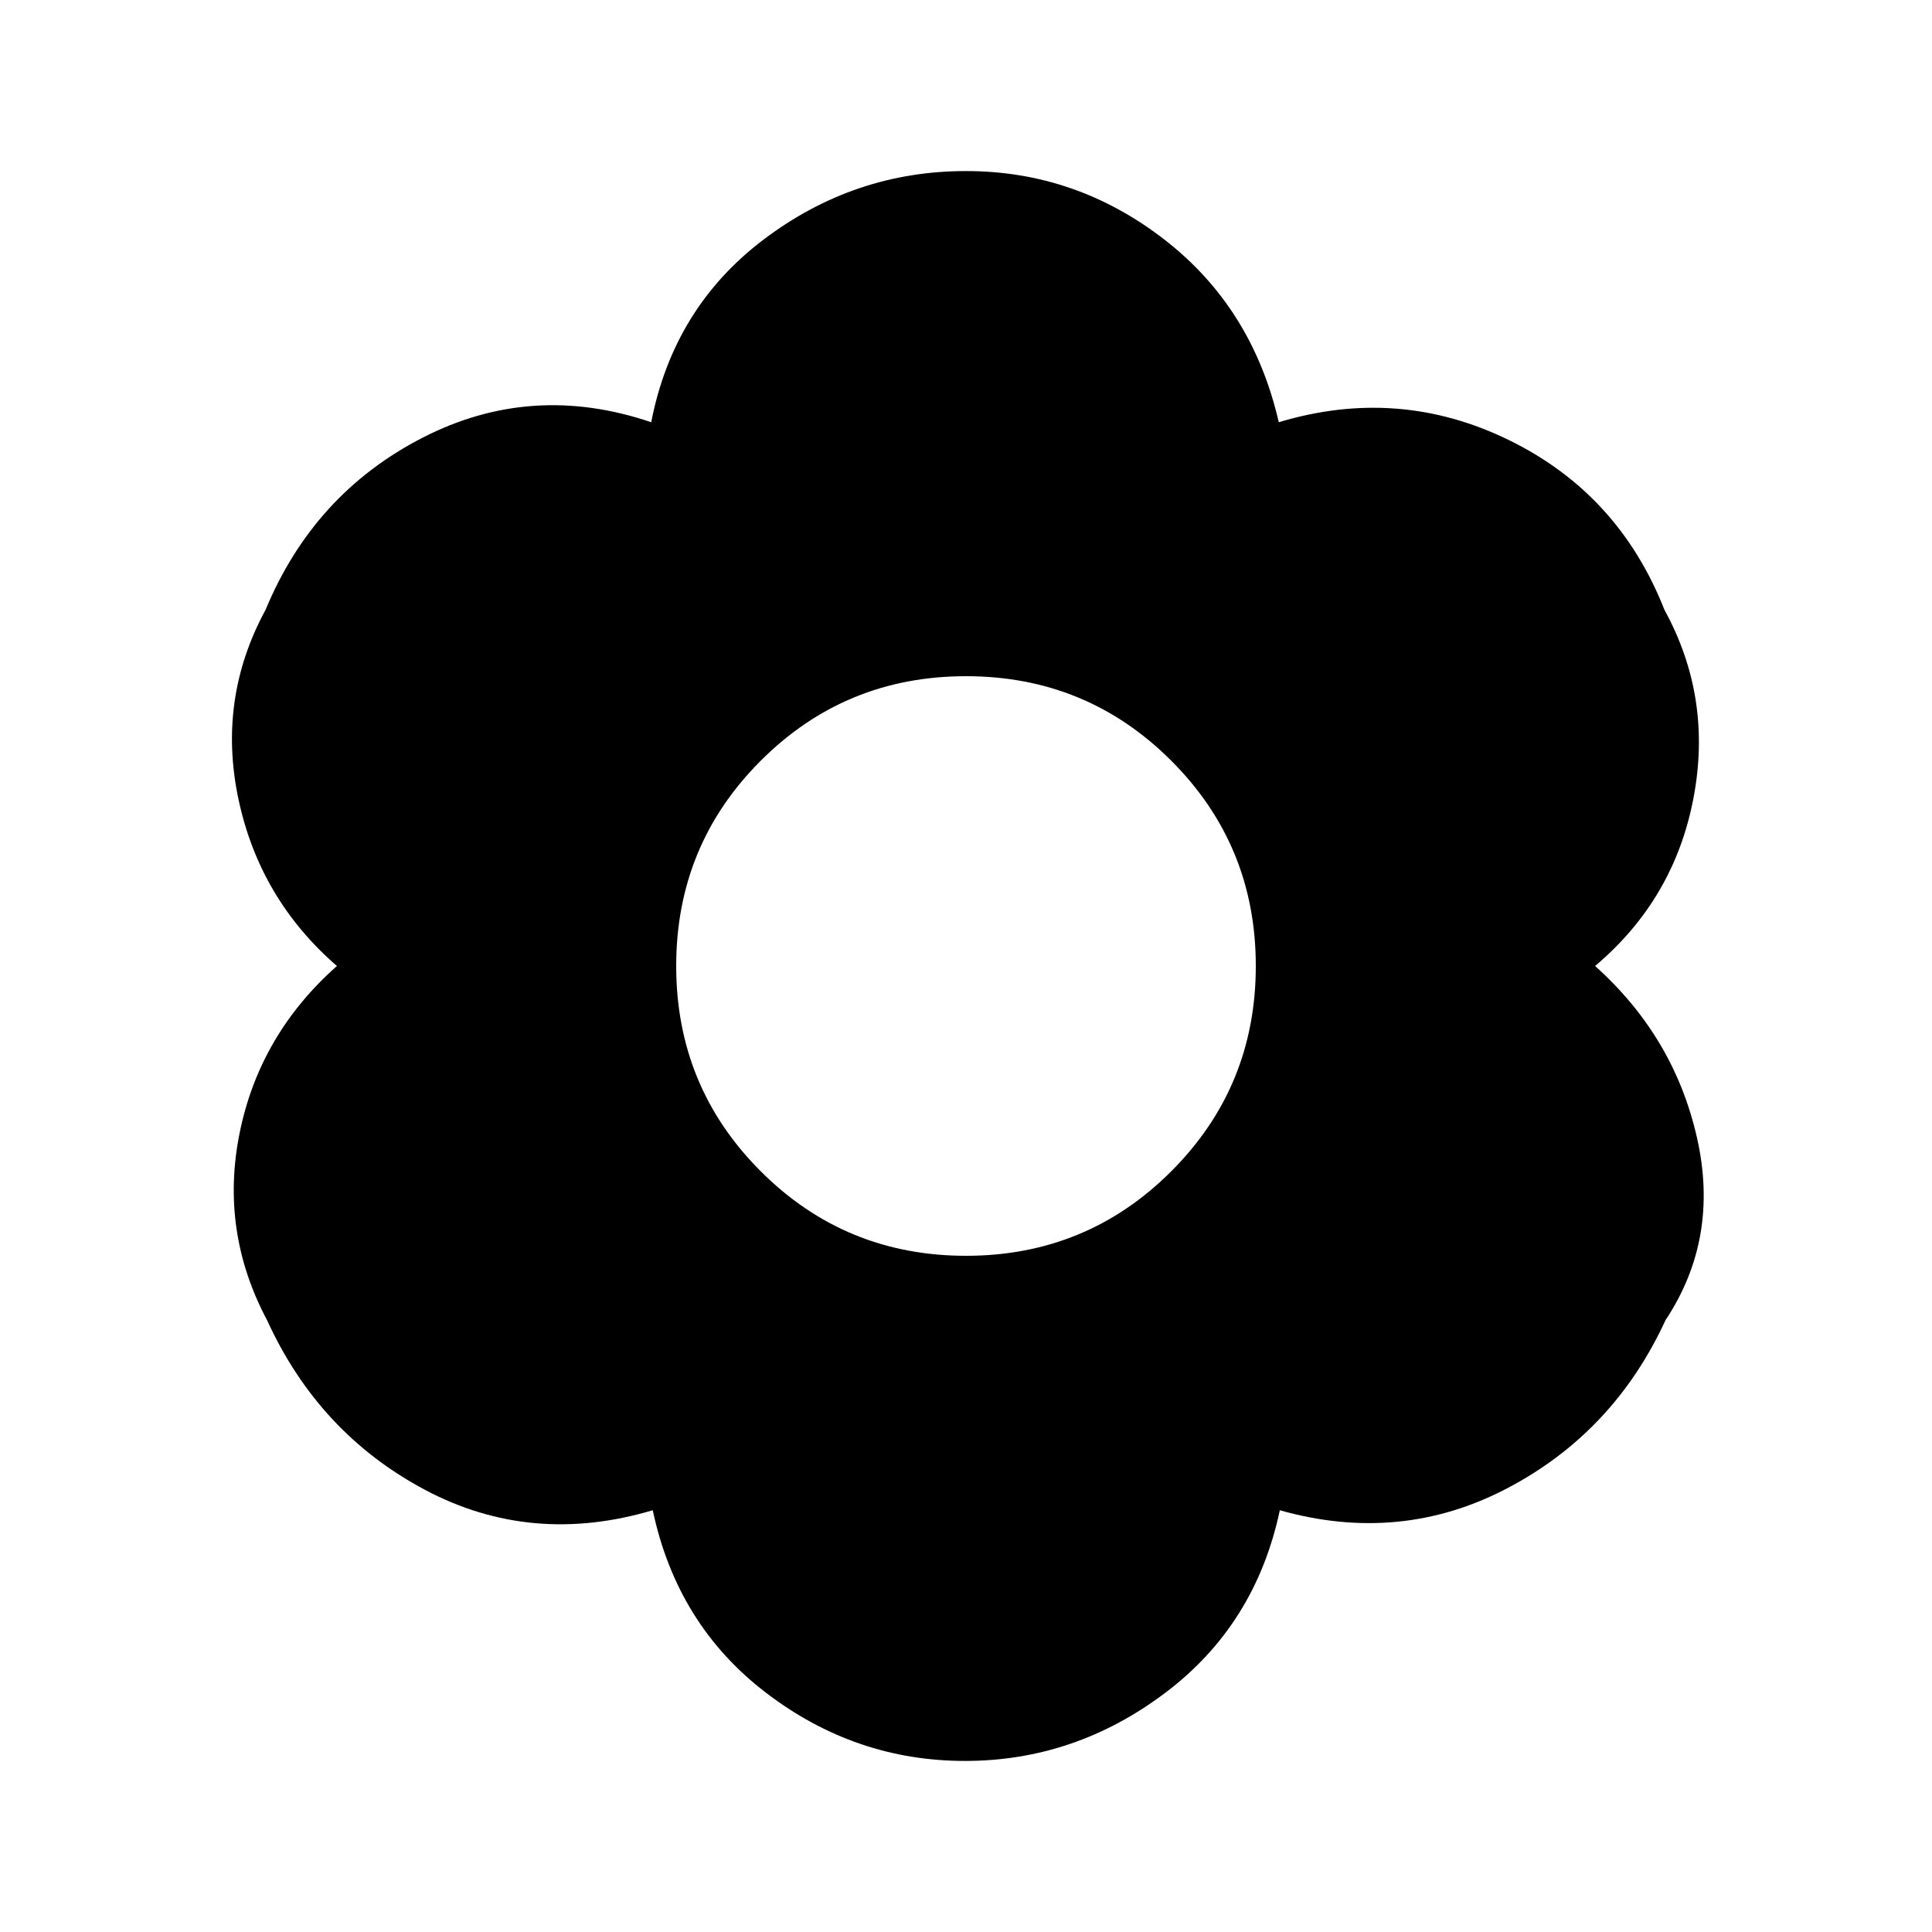 <svg xmlns="http://www.w3.org/2000/svg" height="20" viewBox="0 -960 960 960" width="20"><path d="M479.522-85q-54.565 0-98.837-33.826-44.272-33.826-56.337-90.739-60.327 17.891-113.12-10.12-52.794-28.011-78.533-84.337-23.5-44.174-13.619-93.033 9.88-48.858 48.337-82.945-38.457-33.326-48.957-83.043-10.5-49.718 13.478-93.891 23.979-57.848 78.131-85.62 54.152-27.772 113.522-7.642 11.065-56.913 55.956-90.859Q424.435-875 480-875q54.565 0 98.457 33.945 43.891 33.946 56.956 90.859 59.37-17.891 114.142 8.761 54.772 26.653 77.511 84.501 23.978 43.695 14.358 93.771-9.619 50.076-48.837 83.163 39.218 35.087 50.598 85.185 11.38 50.097-15.598 90.793-25.739 55.848-78.771 83.598-53.033 27.75-112.881 10.859-12.065 56.913-56.957 90.739Q534.087-85 479.522-85ZM480-336q60 0 102-42t42-102q0-60-42-102t-102-42q-60 0-102 42t-42 102q0 60 42 102t102 42Z"/></svg>
